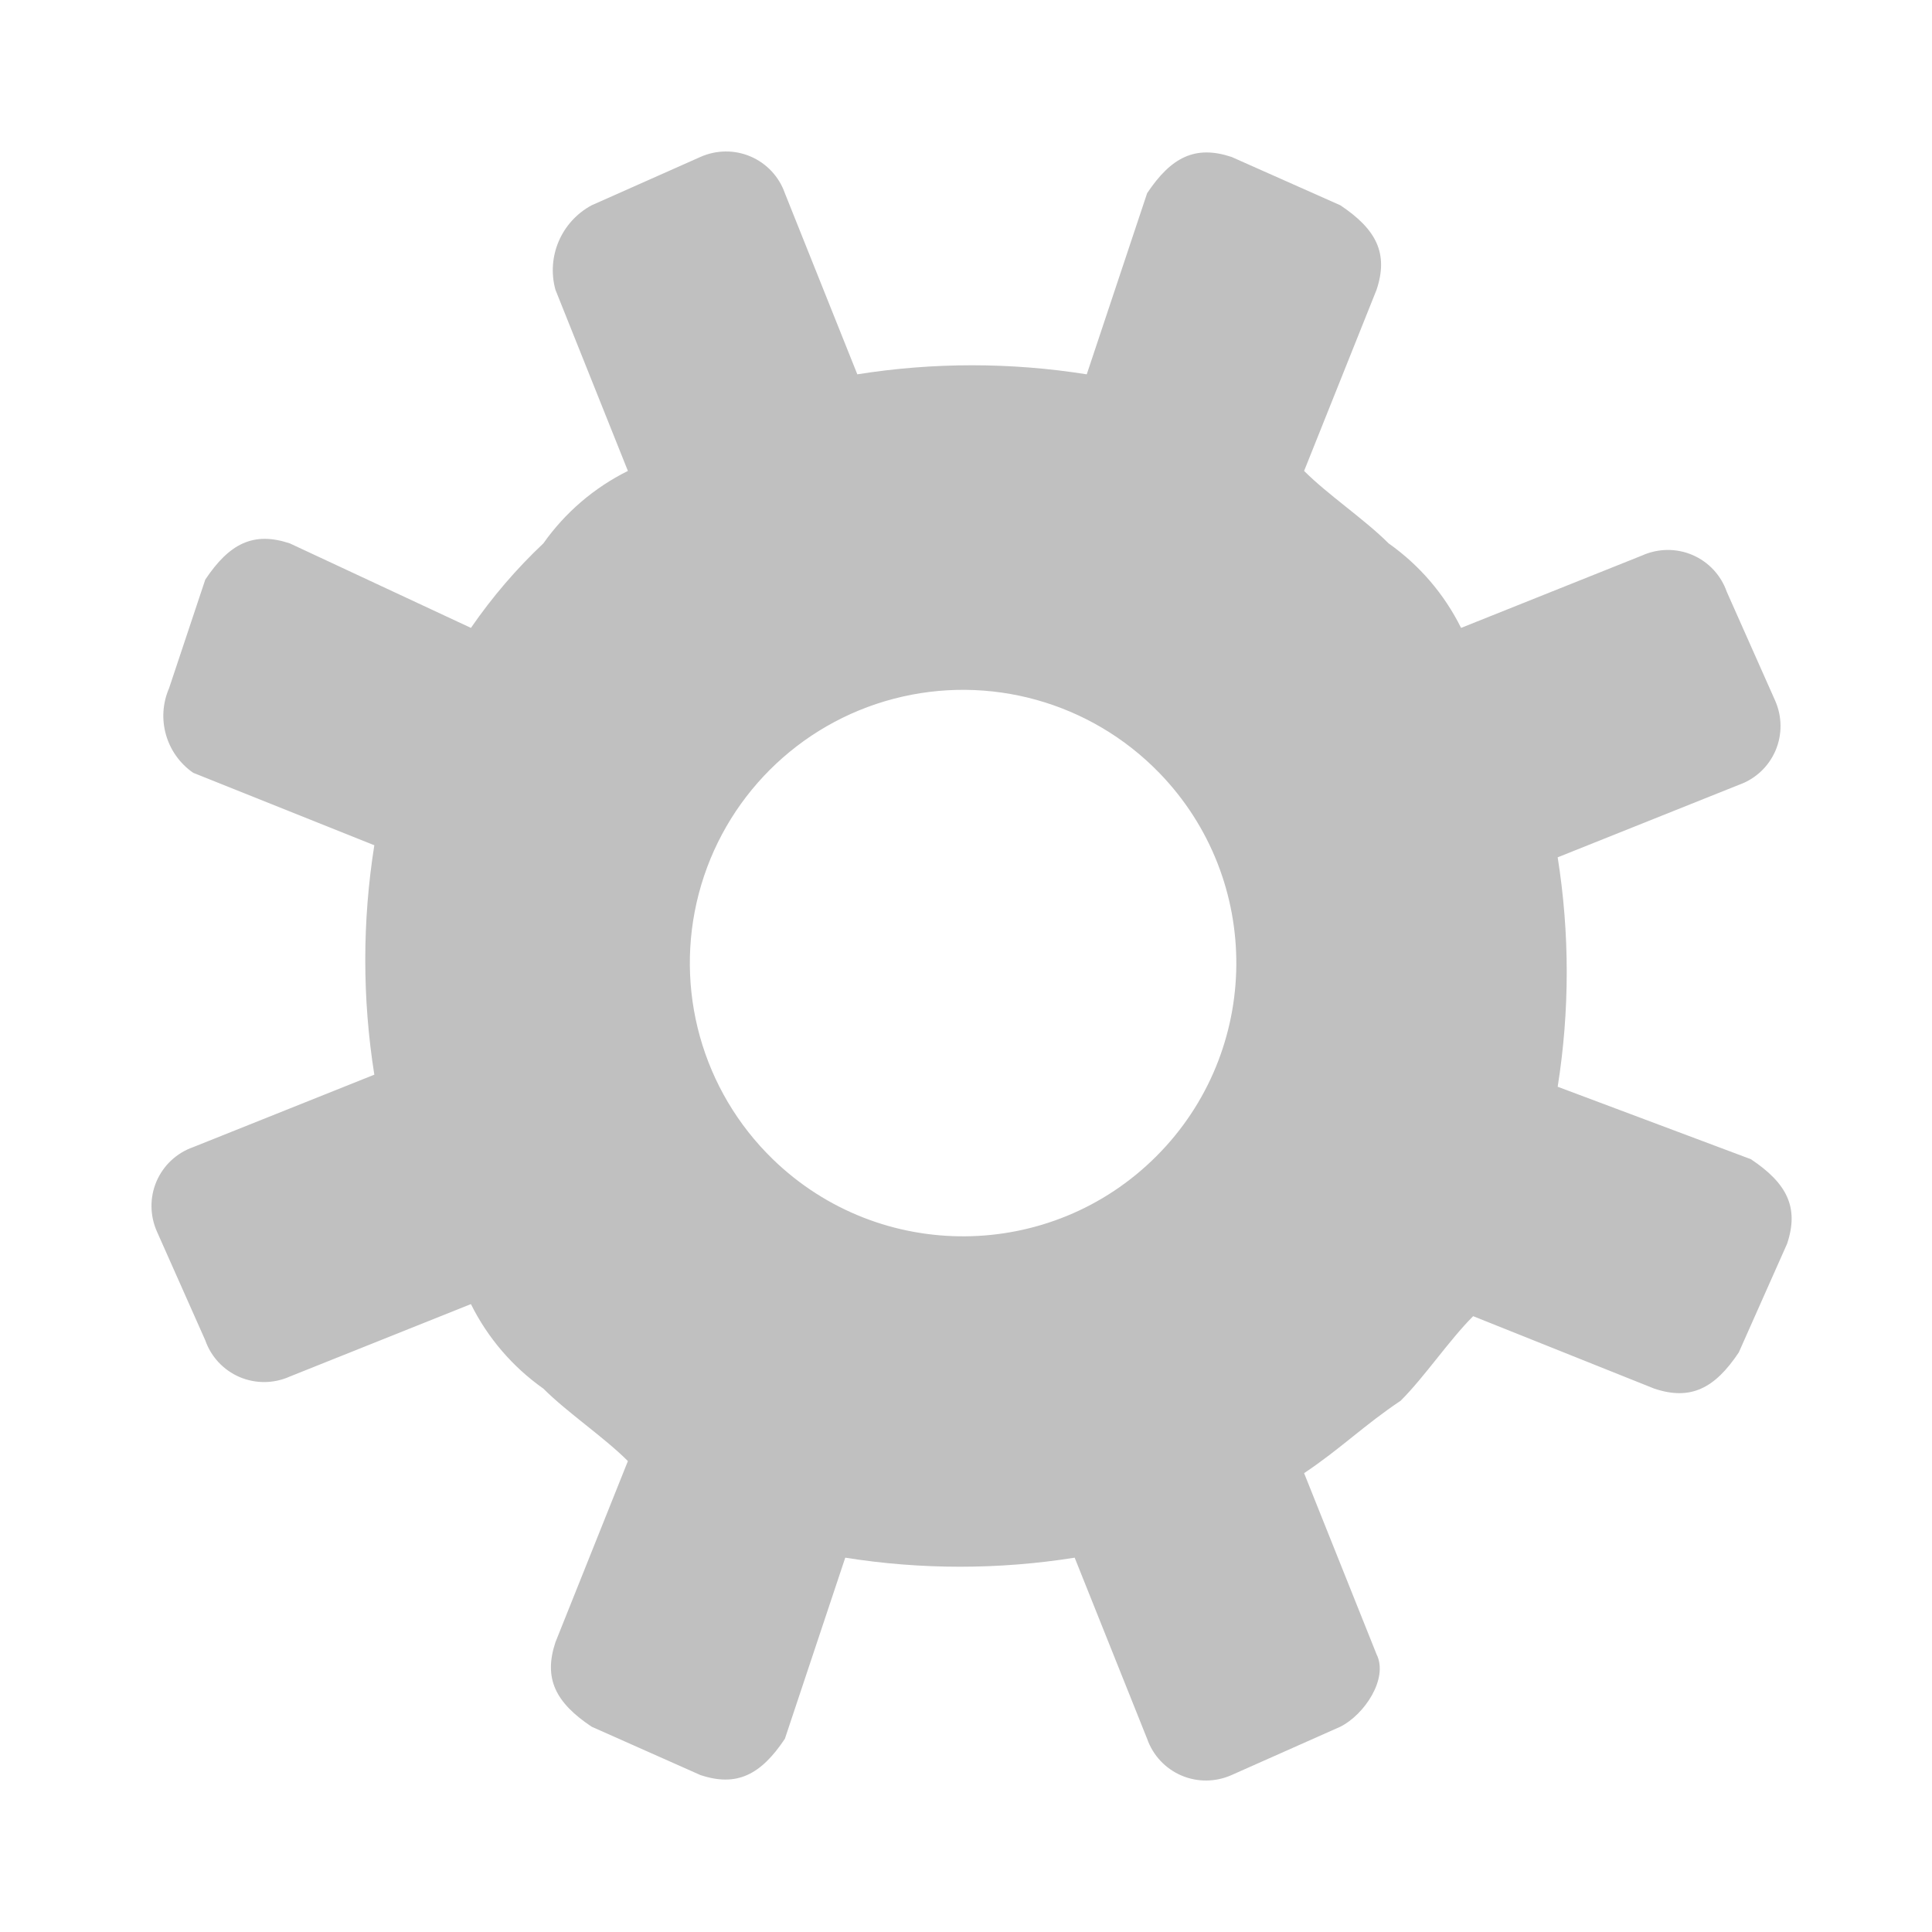 <?xml version="1.0" encoding="UTF-8"?>
<!DOCTYPE svg PUBLIC "-//W3C//DTD SVG 1.1//EN" "http://www.w3.org/Graphics/SVG/1.1/DTD/svg11.dtd">
<svg version="1.1" xmlns="http://www.w3.org/2000/svg" xmlns:xlink="http://www.w3.org/1999/xlink" x="0" y="0" width="16" height="16" viewBox="0, 0, 16, 16">
  <g id="Layer_1">
    <path d="M11.4,13.7 L10.8,12.2 C11.1,12 11.3,11.8 11.6,11.6 C11.8,11.4 12,11.1 12.2,10.9 L13.7,11.5 C14,11.6 14.2,11.5 14.4,11.2 L14.8,10.3 C14.9,10 14.8,9.8 14.5,9.6 L12.9,9 C13,8.371 13,7.729 12.9,7.1 L14.4,6.5 C14.537,6.452 14.647,6.349 14.704,6.216 C14.761,6.083 14.759,5.932 14.7,5.8 L14.3,4.9 C14.252,4.763 14.149,4.653 14.016,4.596 C13.883,4.539 13.732,4.541 13.6,4.6 L12.1,5.2 C11.961,4.92 11.755,4.68 11.5,4.5 C11.3,4.3 11,4.1 10.8,3.9 L11.4,2.4 C11.5,2.1 11.4,1.9 11.1,1.7 L10.2,1.3 C9.9,1.2 9.7,1.3 9.5,1.6 L9,3.1 C8.371,3 7.729,3 7.1,3.1 L6.5,1.6 C6.452,1.463 6.349,1.353 6.216,1.296 C6.083,1.239 5.932,1.241 5.8,1.3 L4.9,1.7 C4.649,1.835 4.524,2.125 4.6,2.4 L5.2,3.9 C4.92,4.039 4.68,4.245 4.5,4.5 C4.276,4.711 4.075,4.946 3.9,5.2 L2.4,4.5 C2.1,4.4 1.9,4.5 1.7,4.8 L1.4,5.7 C1.291,5.951 1.375,6.244 1.6,6.4 L3.1,7 C3,7.629 3,8.271 3.1,8.9 L1.6,9.5 C1.463,9.548 1.353,9.651 1.296,9.784 C1.239,9.917 1.241,10.068 1.3,10.2 L1.7,11.1 C1.748,11.237 1.851,11.347 1.984,11.404 C2.117,11.461 2.268,11.459 2.4,11.4 L3.9,10.8 C4.039,11.08 4.245,11.32 4.5,11.5 C4.7,11.7 5,11.9 5.2,12.1 L4.6,13.6 C4.5,13.9 4.6,14.1 4.9,14.3 L5.8,14.7 C6.1,14.8 6.3,14.7 6.5,14.4 L7,12.9 C7.629,13 8.271,13 8.9,12.9 L9.5,14.4 C9.548,14.537 9.651,14.647 9.784,14.704 C9.917,14.761 10.068,14.759 10.2,14.7 L11.1,14.3 C11.3,14.2 11.5,13.9 11.4,13.7 z M6.4,9.6 C5.814,9.031 5.58,8.191 5.787,7.401 C5.994,6.611 6.611,5.994 7.401,5.787 C8.191,5.58 9.031,5.814 9.6,6.4 C10.461,7.287 10.45,8.702 9.576,9.576 C8.702,10.45 7.287,10.461 6.4,9.6 z" fill="#C0C0C0"/>
  </g>
</svg>
